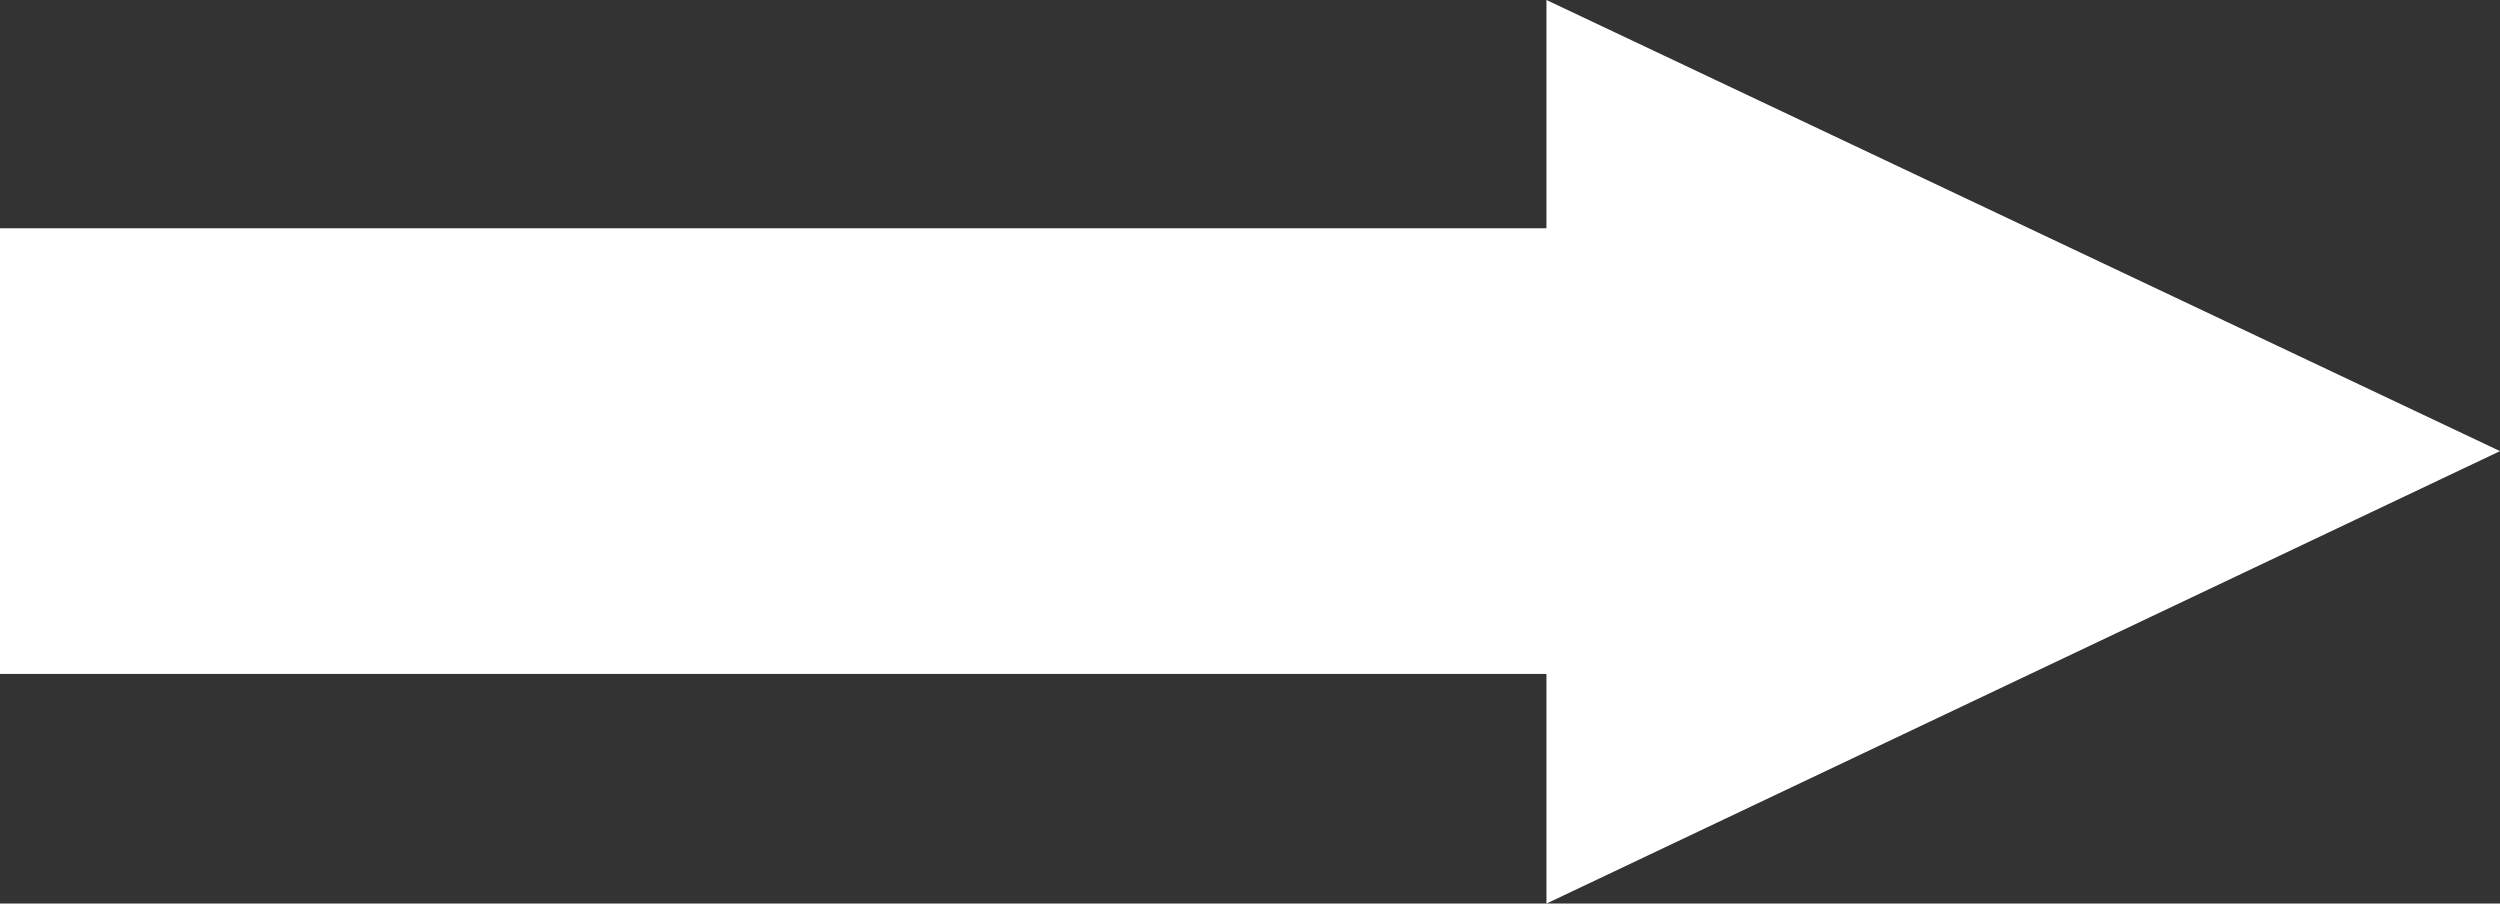 <?xml version="1.0" encoding="UTF-8" standalone="no"?>
<svg xmlns:xlink="http://www.w3.org/1999/xlink" height="33.45px" width="92.55px" xmlns="http://www.w3.org/2000/svg">
  <rect width="100%" height="100%" fill="#333333" stroke="none"/>
  <g transform="matrix(1.0, 0.0, 0.0, 1.0, 46.3, 16.7)">
    <path d="M10.95 -8.25 L10.95 -16.7 46.25 0.0 10.95 16.75 10.95 8.25 -46.3 8.25 -46.3 -8.25 10.95 -8.25" fill="#ffffff" fill-rule="evenodd" stroke="none"/>
  </g>
</svg>
